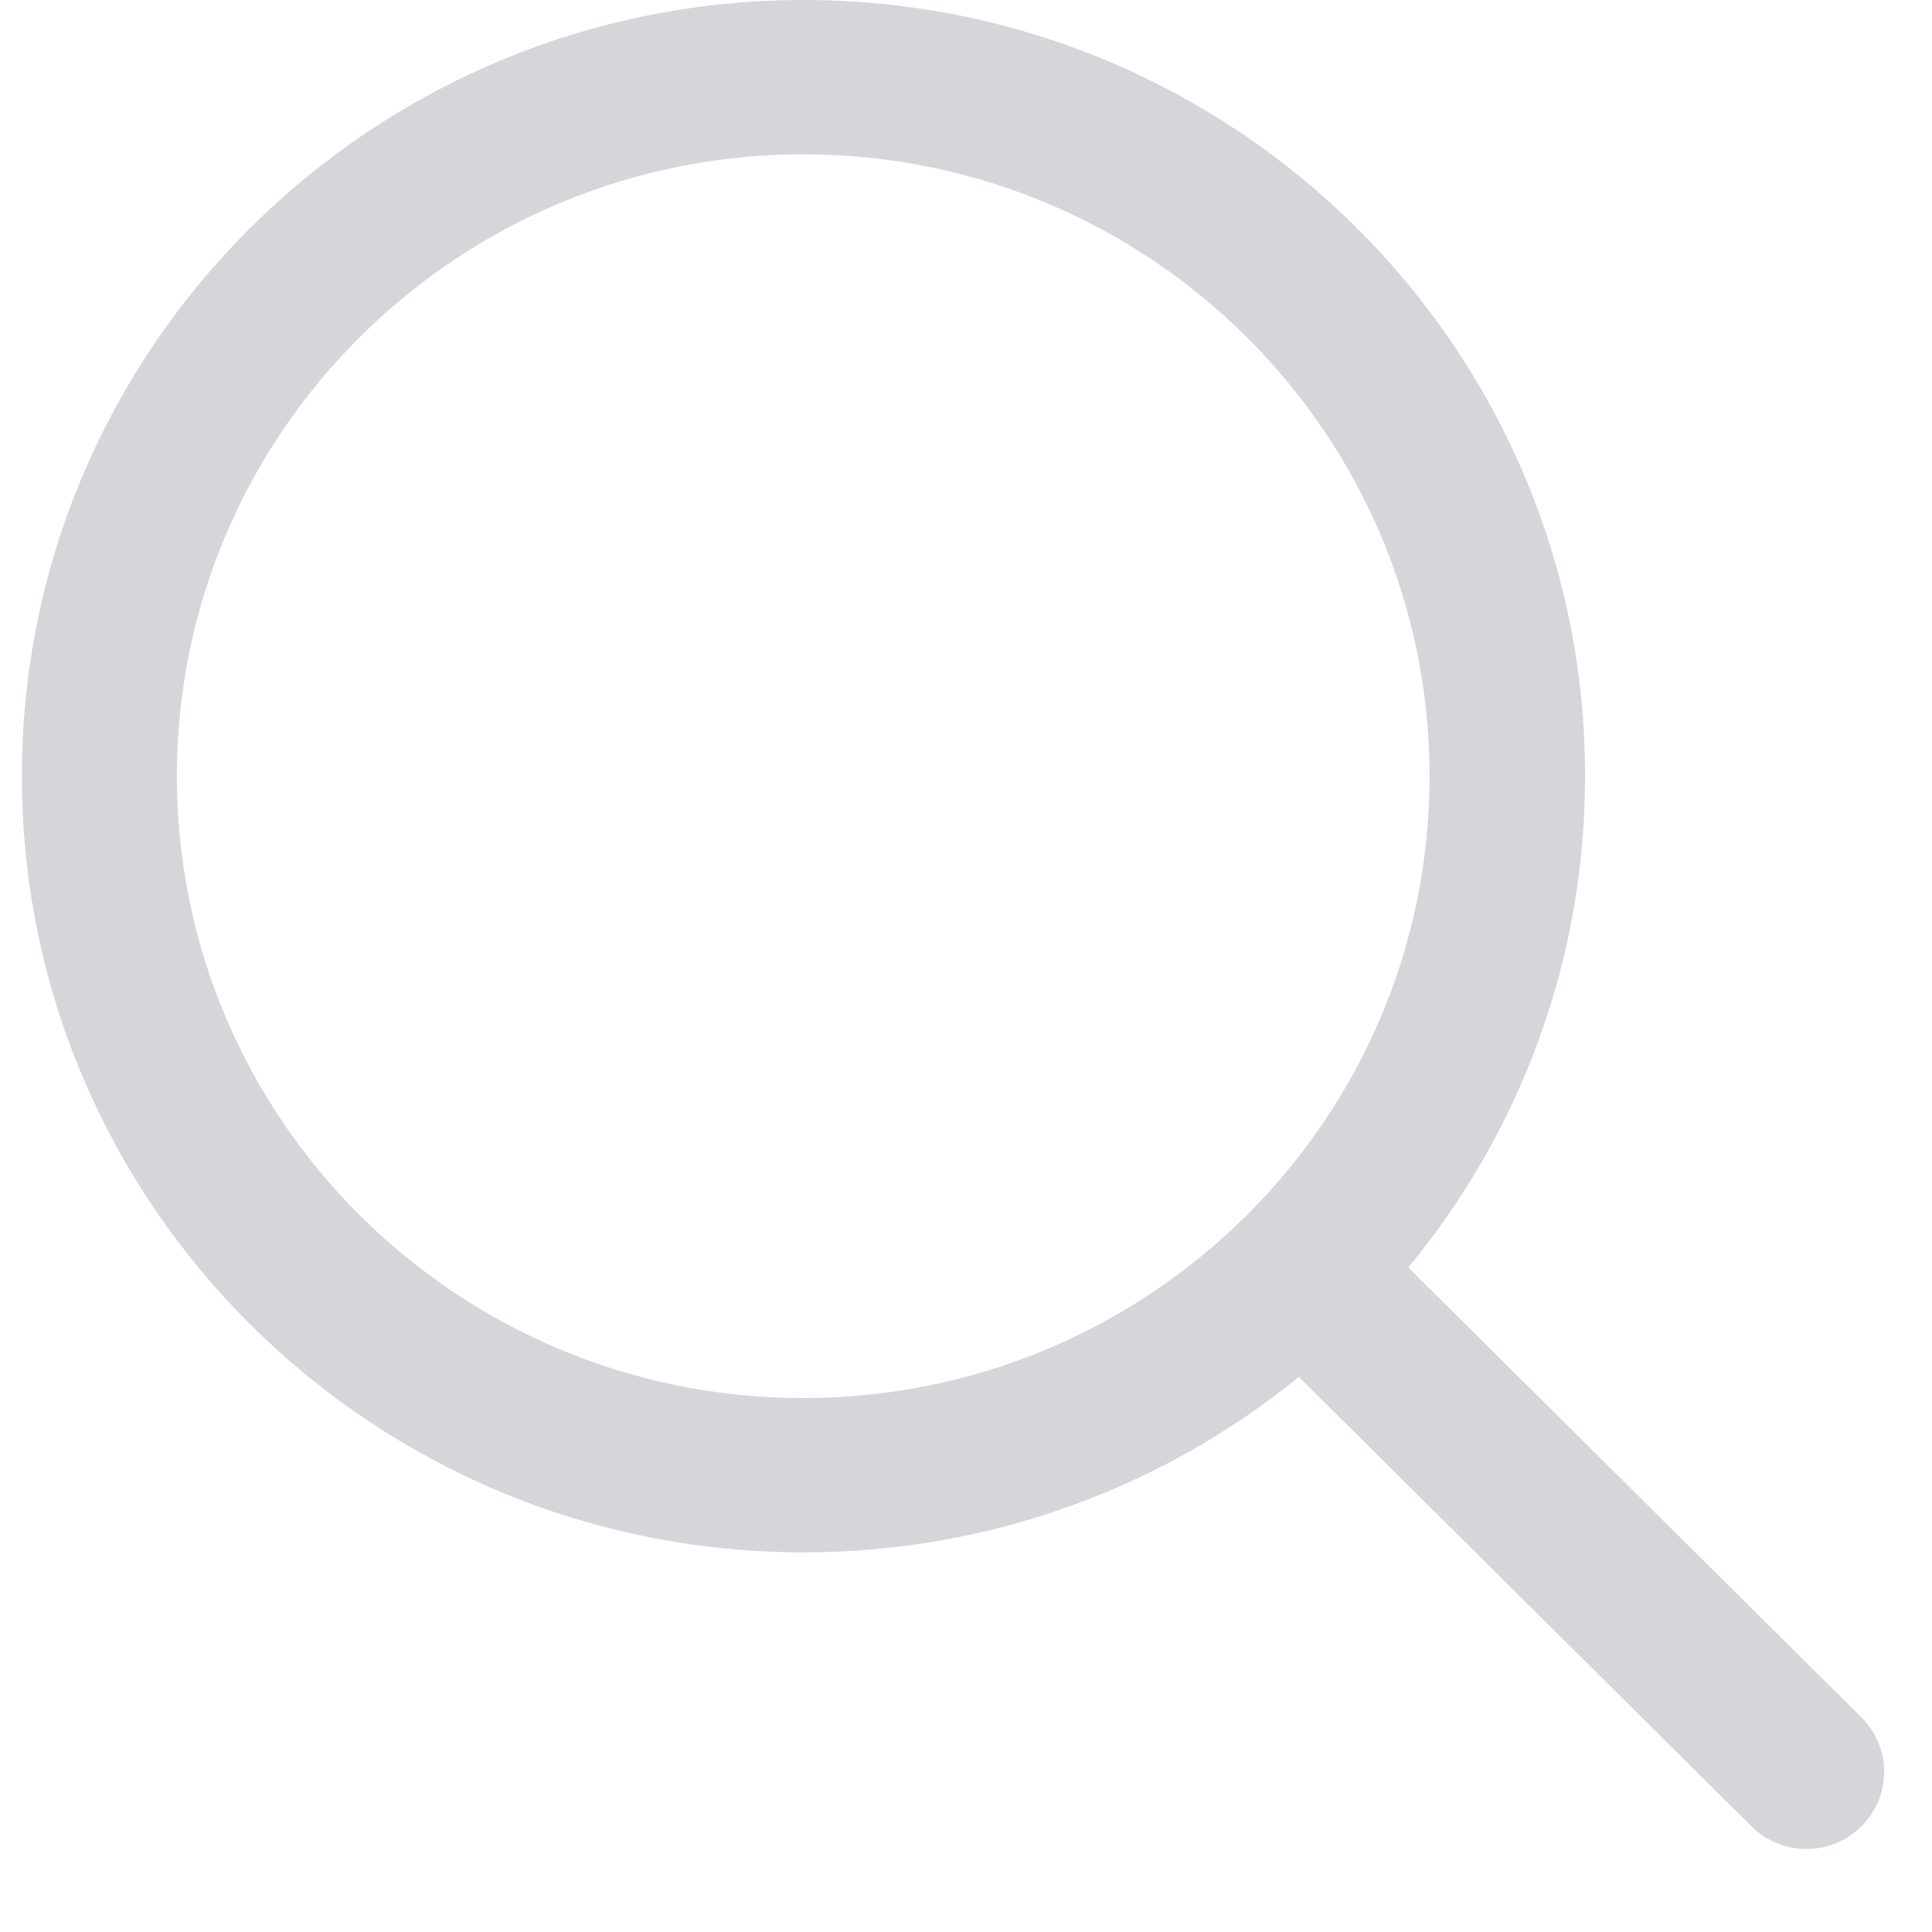 <svg width="16" height="16" viewBox="0 0 16 16" fill="none" xmlns="http://www.w3.org/2000/svg">
<path d="M15.415 14.222L11.663 10.497C12.579 9.387 13.127 7.972 13.127 6.425C13.127 2.878 10.228 0 6.655 0C3.08 0 0.181 2.878 0.181 6.428C0.181 9.978 3.08 12.856 6.655 12.856C8.21 12.856 9.639 12.312 10.757 11.403L14.505 15.125C14.757 15.375 15.163 15.375 15.415 15.125C15.667 14.875 15.667 14.472 15.415 14.222ZM1.465 6.428C1.465 3.584 3.788 1.278 6.652 1.278C9.516 1.278 11.839 3.584 11.839 6.428C11.839 9.272 9.516 11.578 6.652 11.578C3.788 11.578 1.465 9.272 1.465 6.428Z" fill="#D4D6D9"/>
</svg>
